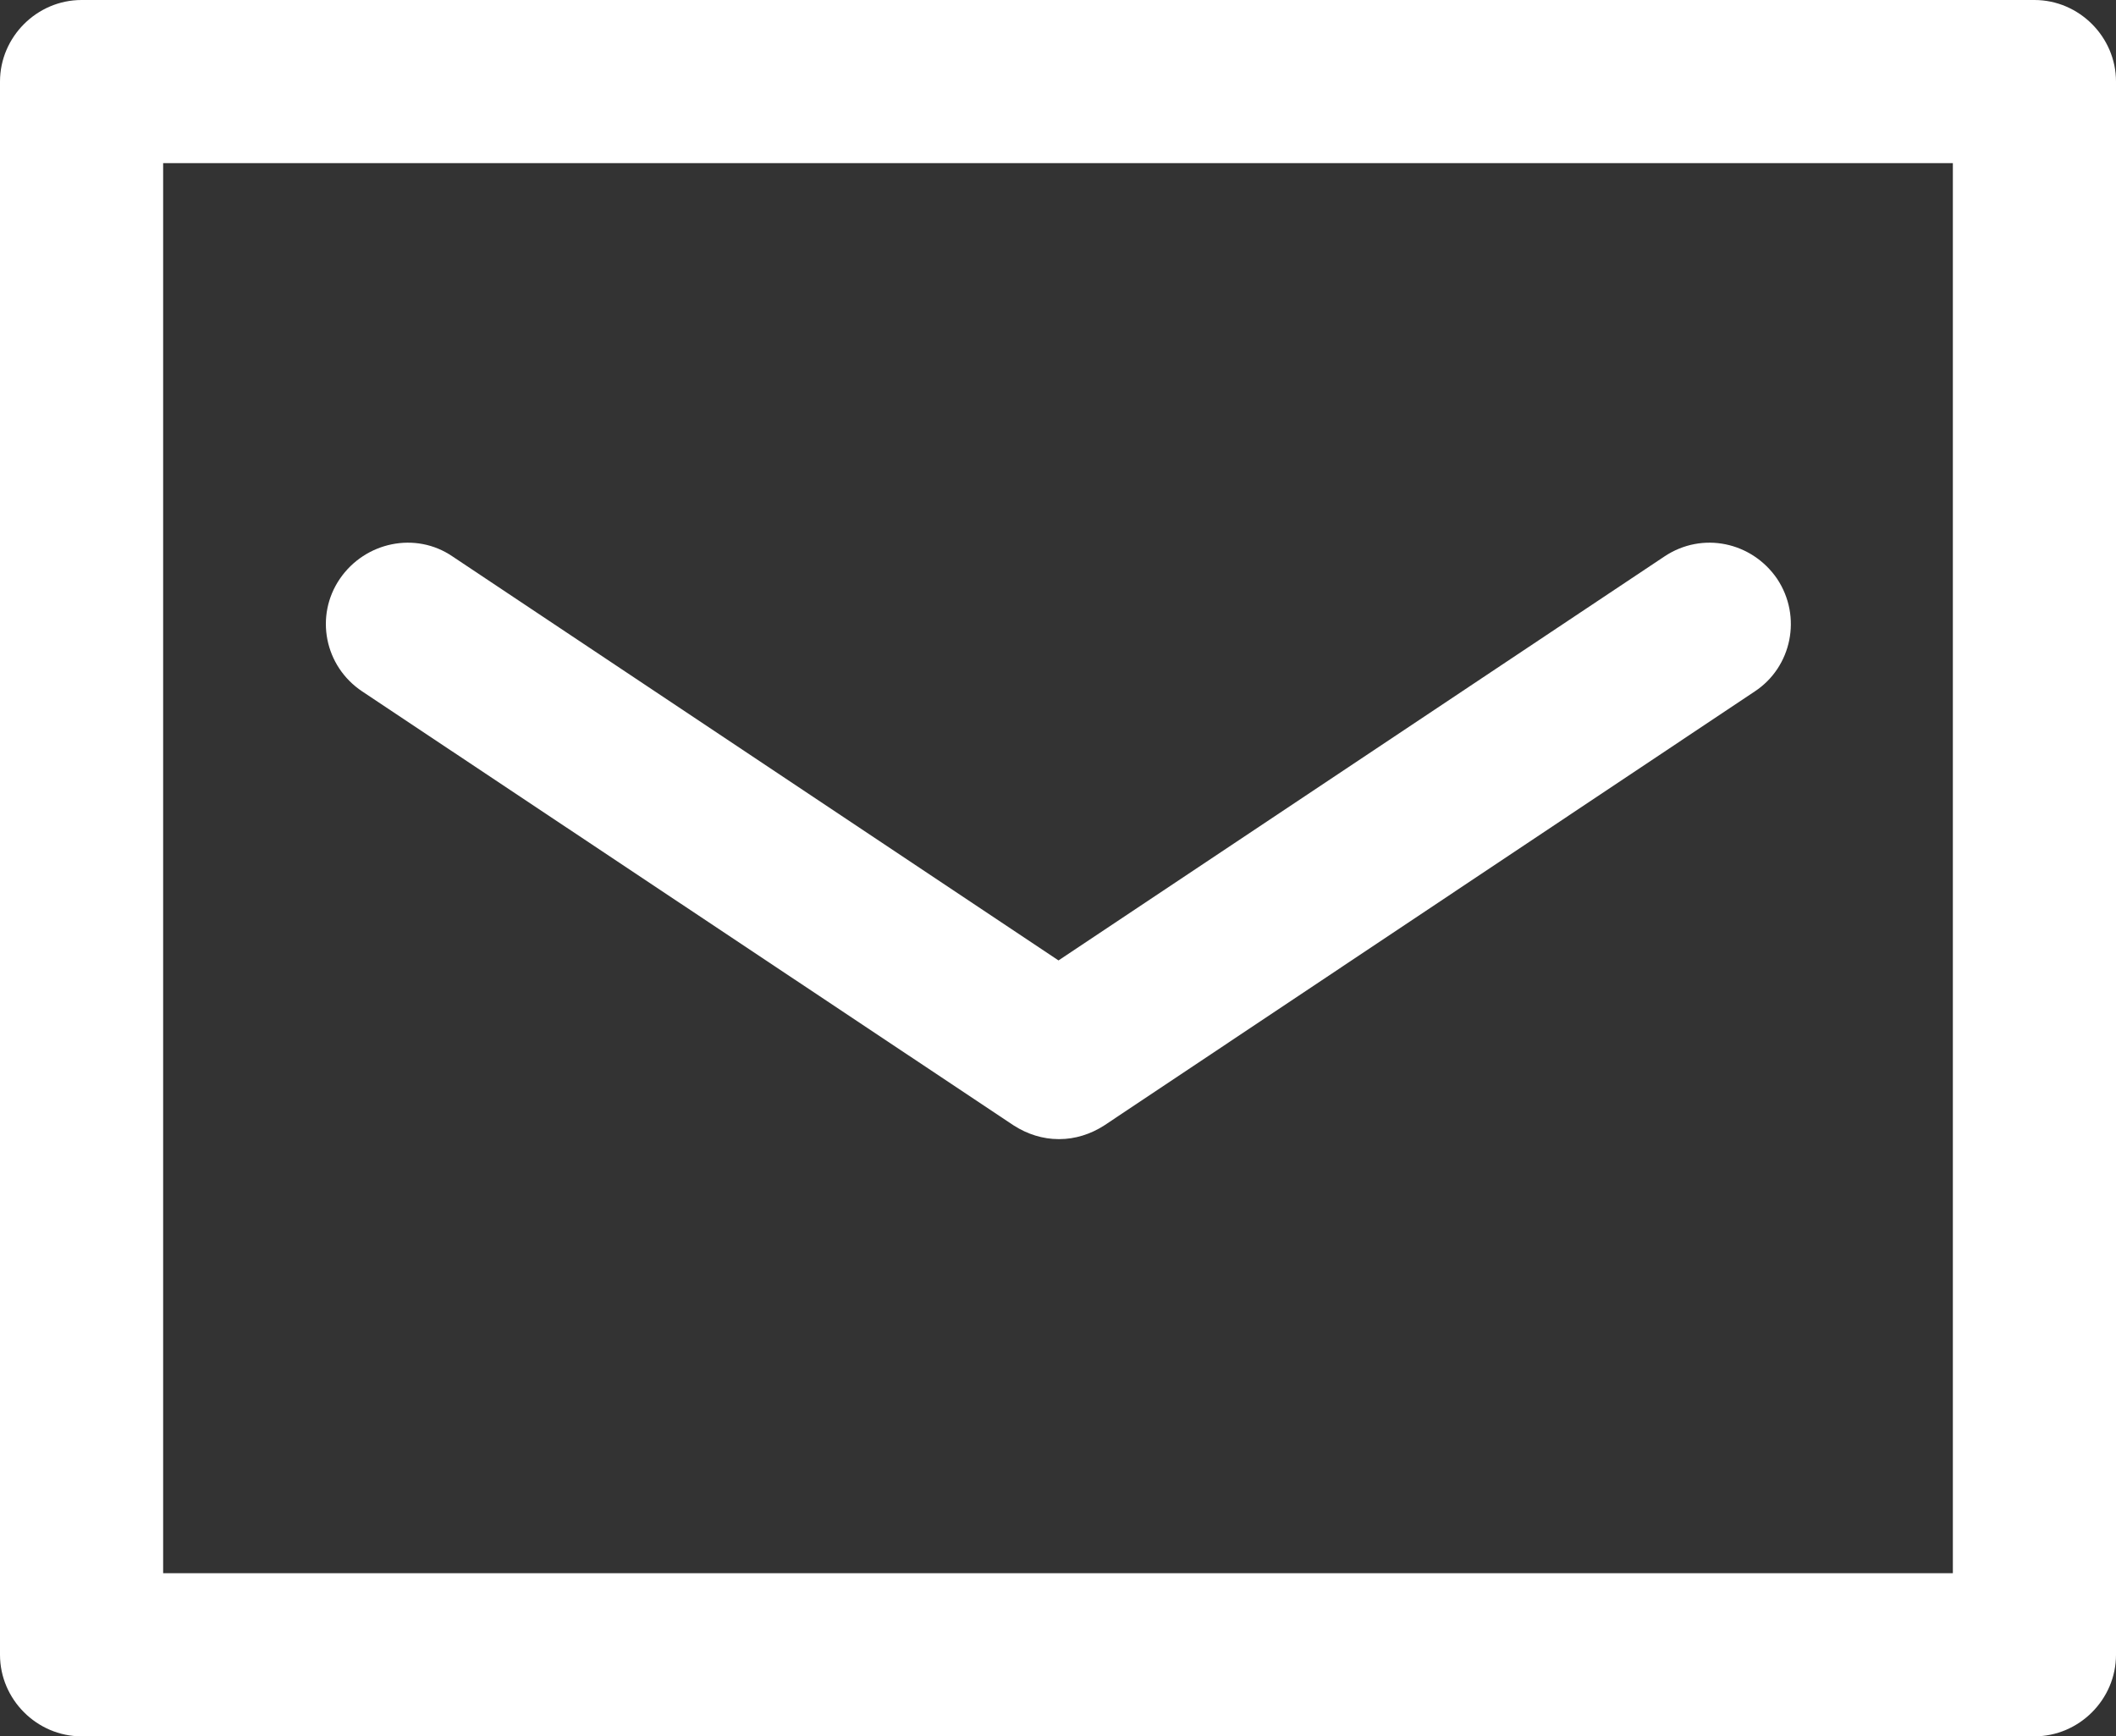 <?xml version="1.0" encoding="UTF-8"?><svg id="_レイヤー_2" xmlns="http://www.w3.org/2000/svg" viewBox="0 0 21.79 17.88"><rect x="0" y="0" width="21.79" height="17.88" fill="#333333" stroke="none"/><defs><style>.cls-1{fill:#fff;}</style></defs><g id="_レイヤー_1-2"><path class="cls-1" d="m20.95,17.88H.84c-.46,0-.84-.38-.84-.84V.84c0-.46.38-.84.84-.84h20.11c.46,0,.84.38.84.84v16.2c0,.46-.38.84-.84.84Zm-19.28-1.68h18.44V1.68H1.68v14.53Z"/><path class="cls-1" d="m10.9,11.73c-.16,0-.32-.05-.46-.14L3.73,7.12c-.39-.26-.49-.78-.23-1.16.26-.38.78-.49,1.16-.23l6.24,4.16,6.24-4.16c.39-.26.9-.15,1.16.23.26.39.15.91-.23,1.16l-6.7,4.47c-.14.09-.3.14-.46.14Z"/></g></svg>